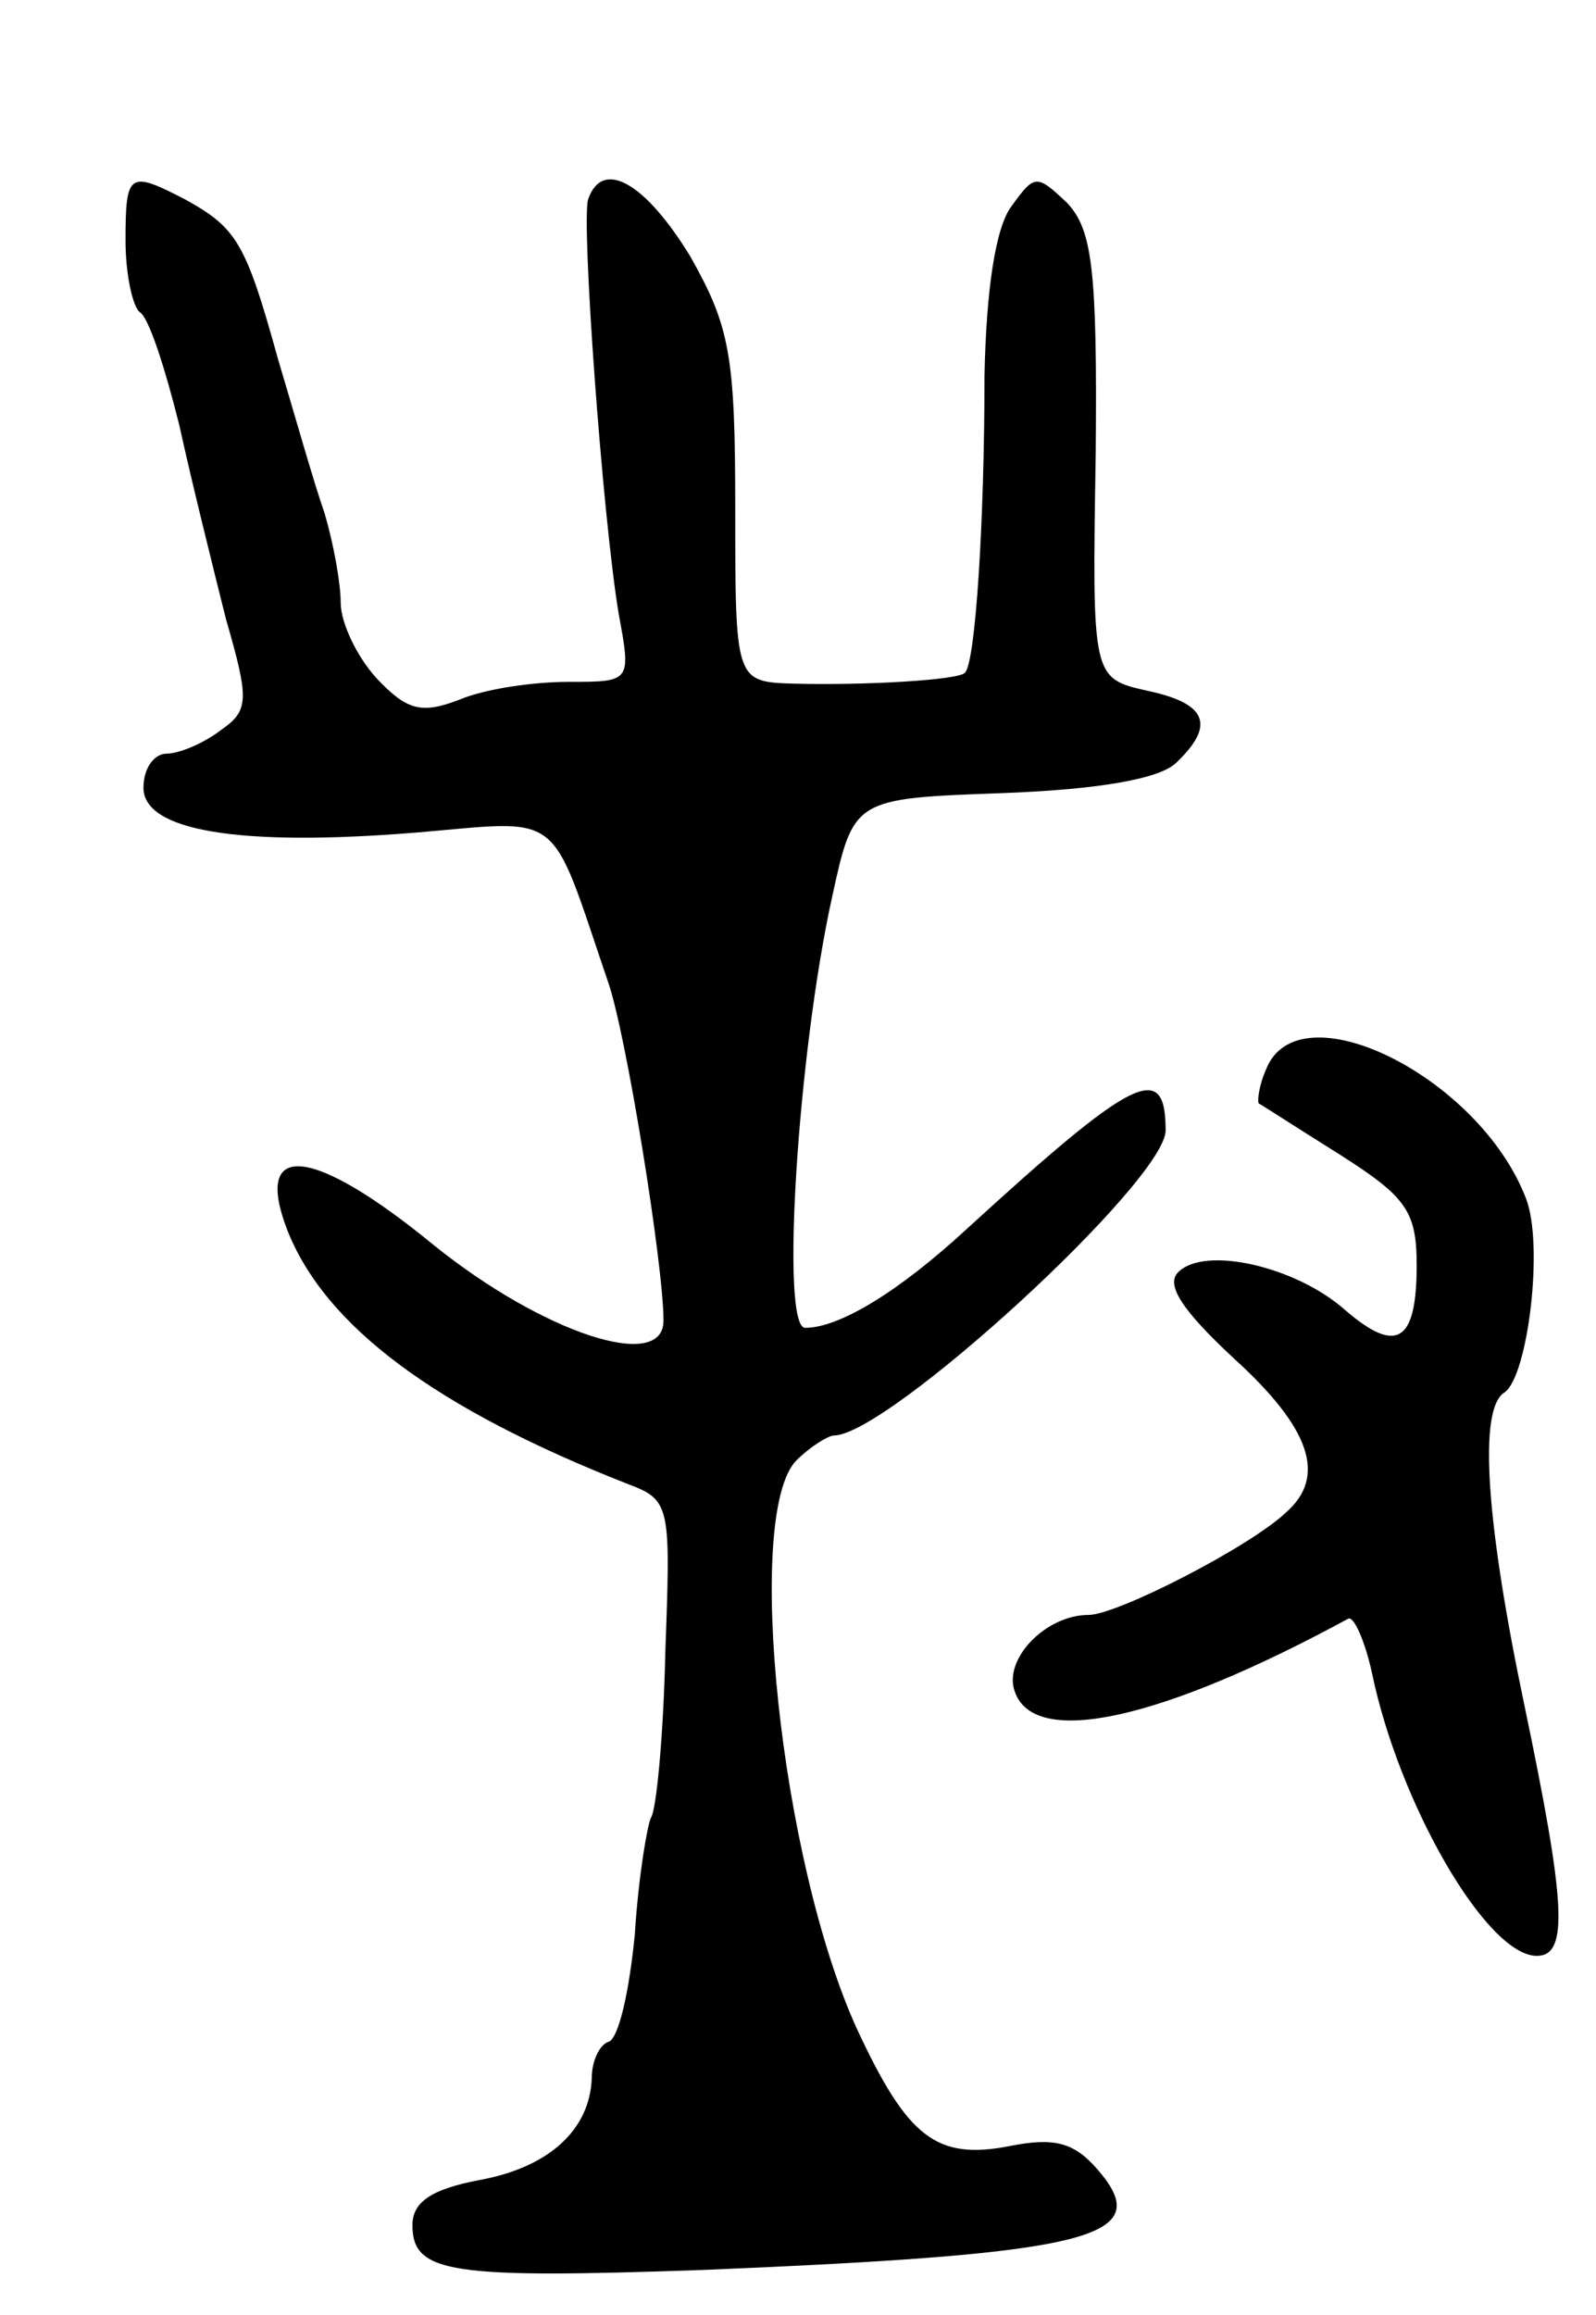 <svg version="1.0" xmlns="http://www.w3.org/2000/svg"
 width="89pt" height="129pt" viewBox="0 0 89 129"
 preserveAspectRatio="xMidYMid meet">
<g transform="translate(0,129) scale(0.1,-0.1)"
fill="#000000" stroke="none">
<path d="M70 1156 c0 -19 4 -37 8 -40 5 -3 14 -31 22 -63 7 -32 19 -80 26
-108 13 -45 13 -51 -3 -62 -9 -7 -23 -13 -30 -13 -7 0 -13 -8 -13 -19 0 -24
53 -33 152 -25 83 7 74 14 107 -83 10 -28 31 -158 31 -189 0 -29 -67 -7 -128
42 -67 55 -101 59 -82 9 21 -54 83 -100 190 -142 24 -9 24 -12 21 -94 -1 -46
-5 -88 -8 -92 -2 -4 -7 -33 -9 -65 -3 -31 -9 -59 -15 -60 -5 -2 -9 -11 -9 -20
-1 -29 -24 -50 -63 -57 -26 -5 -37 -12 -37 -25 0 -27 21 -30 163 -25 217 9
252 18 219 56 -13 15 -24 18 -49 13 -41 -8 -57 5 -85 65 -43 94 -63 287 -34
317 8 8 18 14 21 14 30 0 185 142 185 170 0 39 -17 31 -111 -55 -38 -35 -71
-55 -90 -55 -14 0 -4 154 15 240 12 55 12 55 95 58 54 2 88 8 97 17 22 21 17
33 -16 40 -31 7 -31 7 -29 131 1 105 -2 126 -16 141 -17 16 -18 16 -31 -2 -9
-12 -14 -47 -15 -94 0 -81 -5 -161 -11 -166 -4 -4 -55 -7 -95 -6 -33 1 -33 1
-33 98 0 85 -3 101 -25 140 -25 41 -49 55 -57 32 -4 -12 8 -177 17 -231 7 -38
7 -38 -28 -38 -20 0 -47 -4 -61 -10 -21 -8 -29 -6 -46 12 -11 12 -20 31 -20
42 0 11 -4 33 -9 50 -6 17 -17 56 -26 86 -18 65 -23 73 -52 89 -31 16 -33 15
-33 -23z"/>
<path d="M706 694 c-4 -9 -5 -18 -4 -19 2 -1 22 -14 46 -29 36 -23 42 -31 42
-61 0 -43 -11 -50 -40 -25 -27 24 -78 36 -93 21 -7 -7 2 -21 31 -48 43 -39 52
-66 29 -86 -20 -19 -94 -57 -110 -57 -24 0 -48 -25 -41 -43 11 -31 81 -16 186
41 3 1 9 -12 13 -30 15 -73 64 -158 92 -158 18 0 16 30 -7 140 -21 100 -26
165 -11 174 13 9 22 82 12 108 -26 68 -127 118 -145 72z"/>
</g>
</svg>
